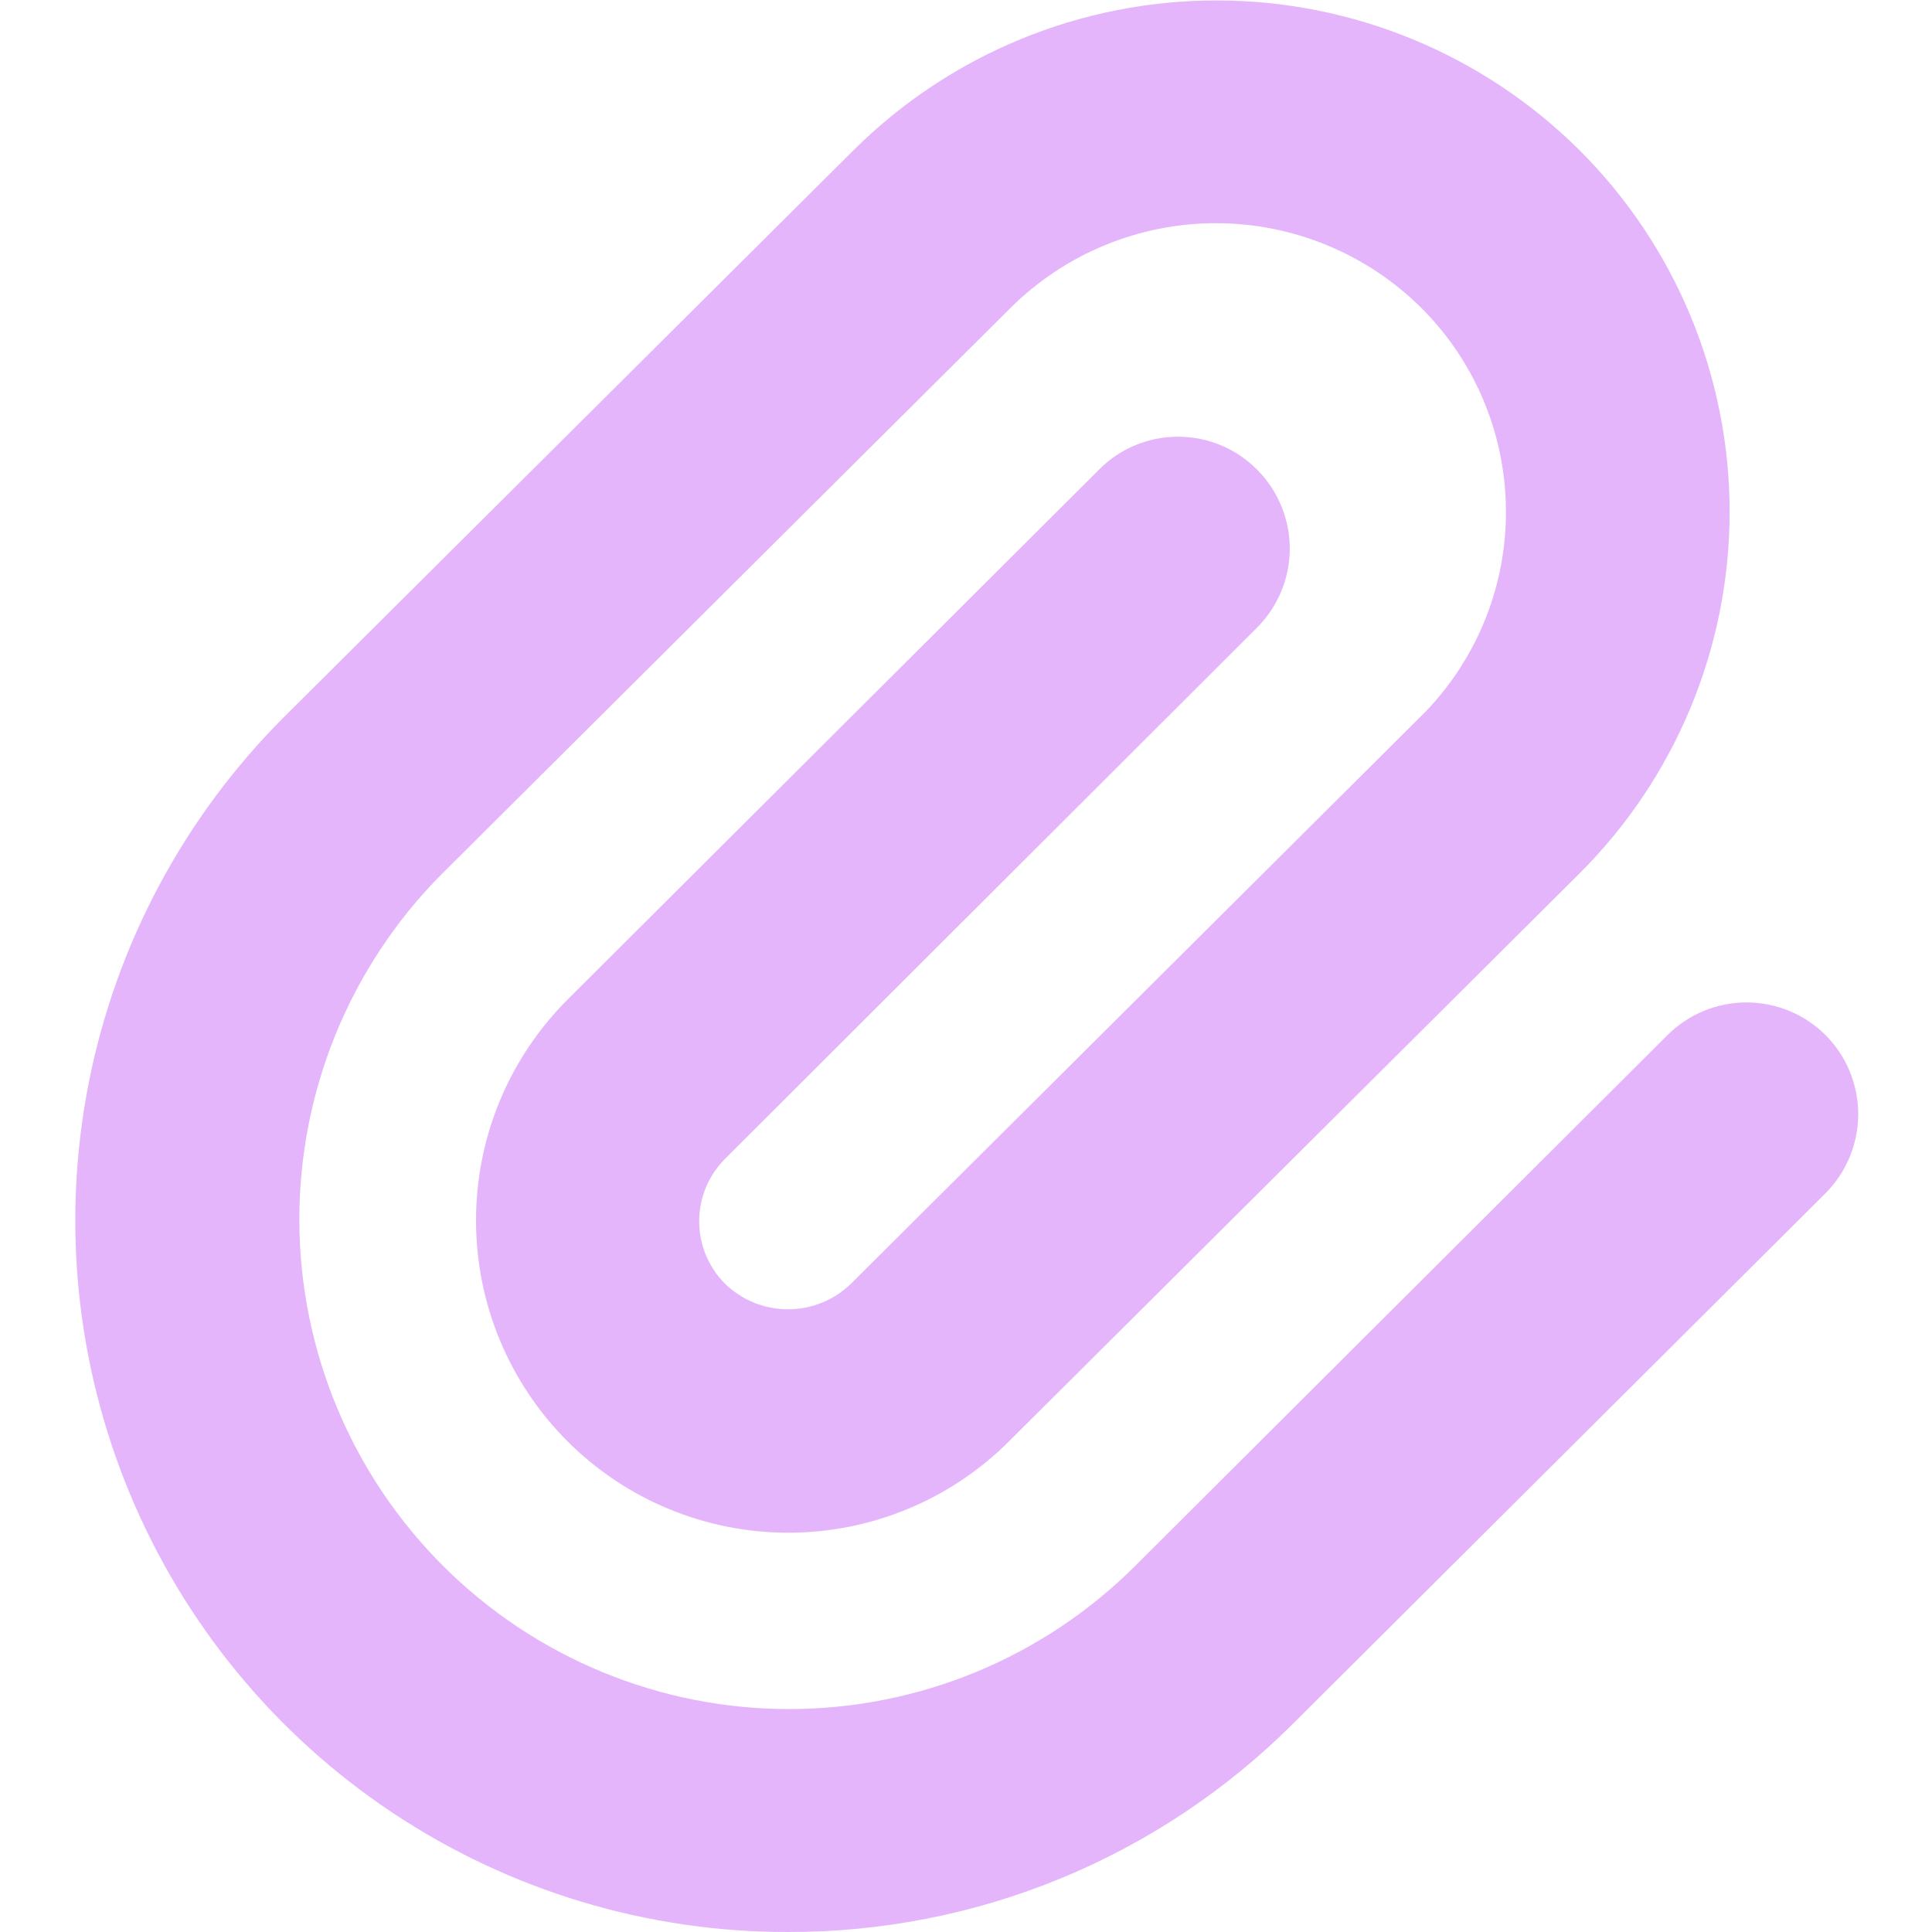 <svg width="36" height="36" viewBox="0 0 36 36" fill="none" xmlns="http://www.w3.org/2000/svg">
<g clip-path="url(#clip0_731_23014)">
<path d="M34.015 19.286C33.624 18.897 33.095 18.679 32.544 18.679C31.993 18.679 31.464 18.897 31.073 19.286L21.153 29.178C19.444 30.884 17.128 31.844 14.713 31.846C12.297 31.849 9.98 30.893 8.268 29.19C6.556 27.487 5.588 25.174 5.578 22.759C5.568 20.344 6.515 18.023 8.213 16.305L18.833 5.734C19.85 4.725 21.224 4.159 22.657 4.159C24.089 4.159 25.464 4.725 26.481 5.734C27.478 6.727 28.046 8.073 28.061 9.481C28.077 10.888 27.539 12.246 26.563 13.261L15.863 23.914C15.548 24.224 15.124 24.397 14.683 24.397C14.241 24.397 13.818 24.224 13.503 23.914C13.199 23.606 13.028 23.19 13.028 22.757C13.028 22.324 13.199 21.908 13.503 21.6L23.426 11.692C23.814 11.302 24.033 10.774 24.033 10.223C24.033 9.672 23.814 9.143 23.426 8.753C23.233 8.558 23.004 8.403 22.751 8.297C22.498 8.191 22.227 8.138 21.952 8.138C21.68 8.137 21.41 8.19 21.159 8.294C20.907 8.397 20.679 8.55 20.487 8.743L10.574 18.627C10.034 19.168 9.605 19.809 9.312 20.515C9.02 21.221 8.87 21.977 8.87 22.742C8.87 23.506 9.02 24.262 9.312 24.968C9.605 25.674 10.034 26.316 10.574 26.856C11.114 27.396 11.755 27.825 12.461 28.117C13.167 28.41 13.924 28.56 14.688 28.56C15.452 28.56 16.209 28.41 16.915 28.117C17.621 27.825 18.262 27.396 18.802 26.856L29.425 16.282C30.314 15.398 31.019 14.347 31.5 13.19C31.981 12.032 32.229 10.791 32.229 9.537C32.229 8.284 31.981 7.043 31.5 5.885C31.019 4.728 30.314 3.677 29.425 2.792C27.629 1.009 25.2 0.008 22.669 0.008C20.137 0.008 17.708 1.009 15.912 2.792L5.282 13.371C3.428 15.227 2.166 17.592 1.656 20.165C1.146 22.739 1.411 25.406 2.418 27.828C3.424 30.251 5.127 32.321 7.31 33.775C9.494 35.23 12.059 36.004 14.683 36C16.428 36.004 18.157 35.664 19.771 34.999C21.384 34.334 22.851 33.357 24.087 32.125L34.012 22.238C34.404 21.846 34.624 21.316 34.625 20.762C34.625 20.209 34.406 19.677 34.015 19.286Z" fill="#E4B5FB"/>
</g>
<defs>
<clipPath id="clip0_731_23014">
<rect width="36" height="36" fill="white"/>
</clipPath>
</defs>
</svg>
